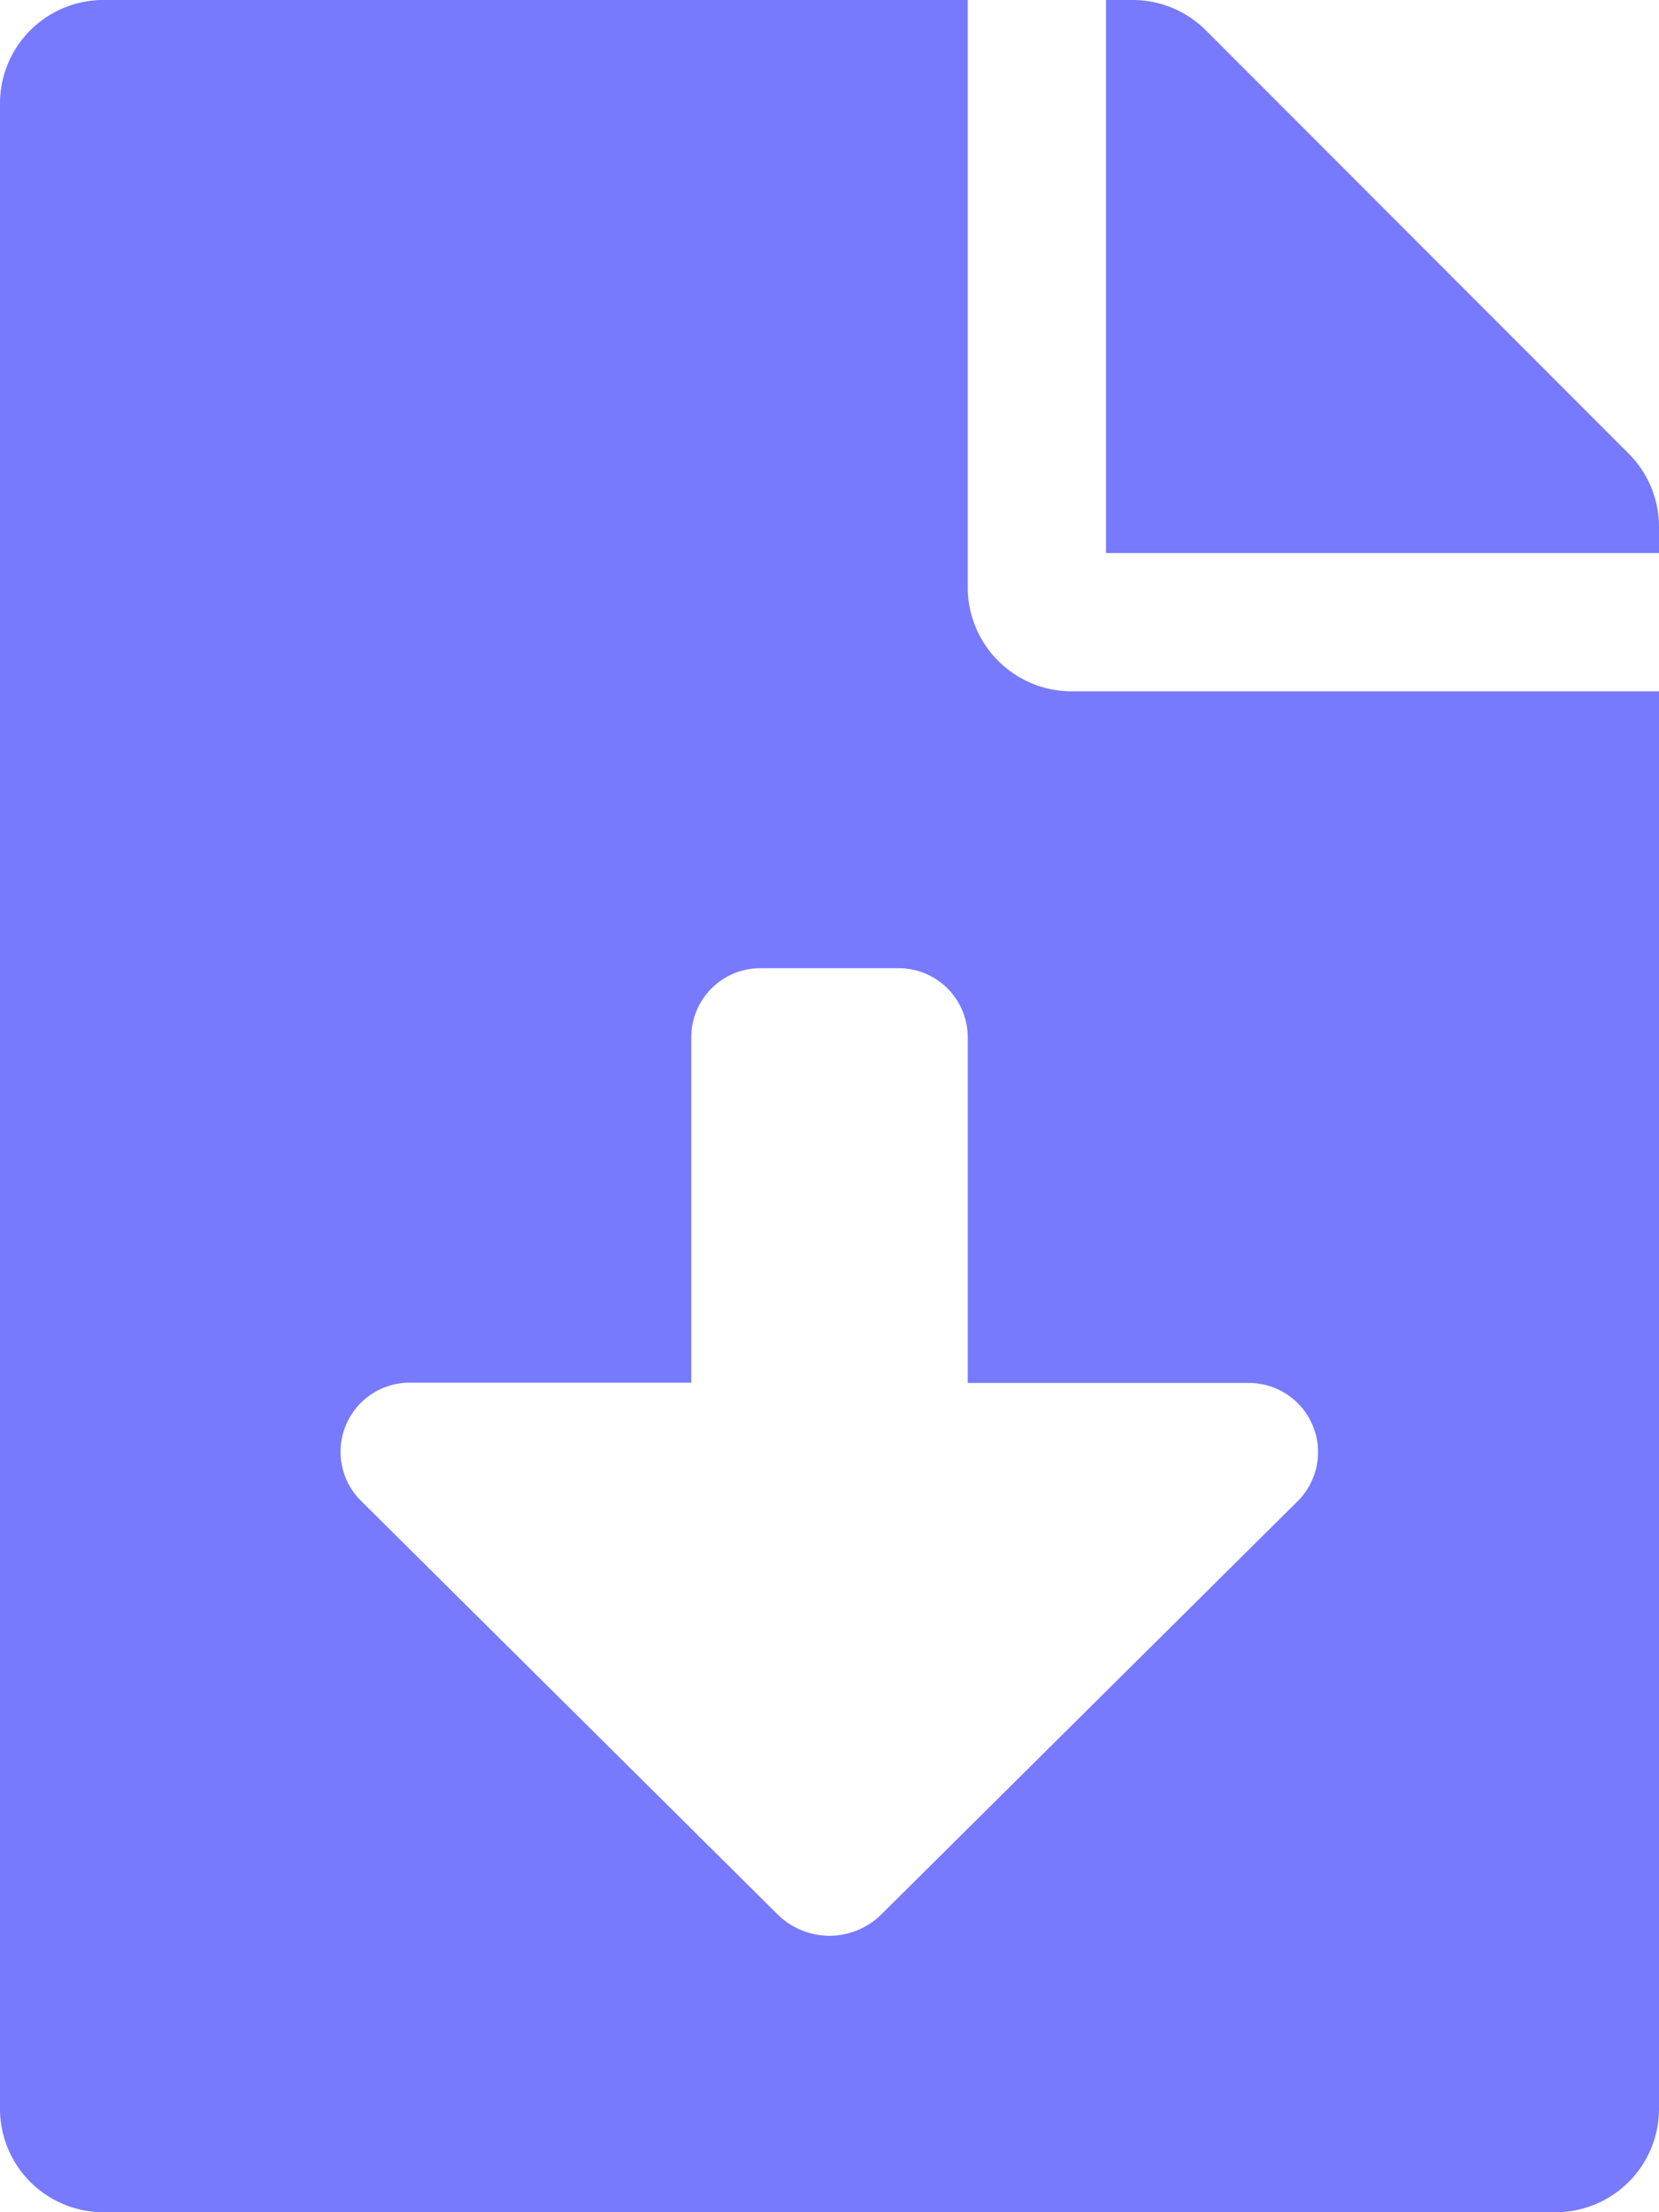 <svg id="Add_Button" data-name="Add Button" xmlns="http://www.w3.org/2000/svg" width="23.193" height="30.924" viewBox="0 0 23.193 30.924">
  <path id="Icon_awesome-file-download" data-name="Icon awesome-file-download" d="M13.529,8.214V0H1.45A1.446,1.446,0,0,0,0,1.45V29.474a1.446,1.446,0,0,0,1.45,1.45H21.743a1.446,1.446,0,0,0,1.45-1.45V9.664H14.979A1.454,1.454,0,0,1,13.529,8.214ZM18.146,20.98l-5.824,5.78a1.03,1.03,0,0,1-1.452,0L5.047,20.98a.966.966,0,0,1,.679-1.652H9.664V14.5a.966.966,0,0,1,.966-.966h1.933a.966.966,0,0,1,.966.966v4.832h3.937A.967.967,0,0,1,18.146,20.98ZM22.77,6.342,16.857.423A1.448,1.448,0,0,0,15.83,0h-.368V7.731h7.731V7.362A1.445,1.445,0,0,0,22.77,6.342Z" fill="#777afc"/>
</svg>
